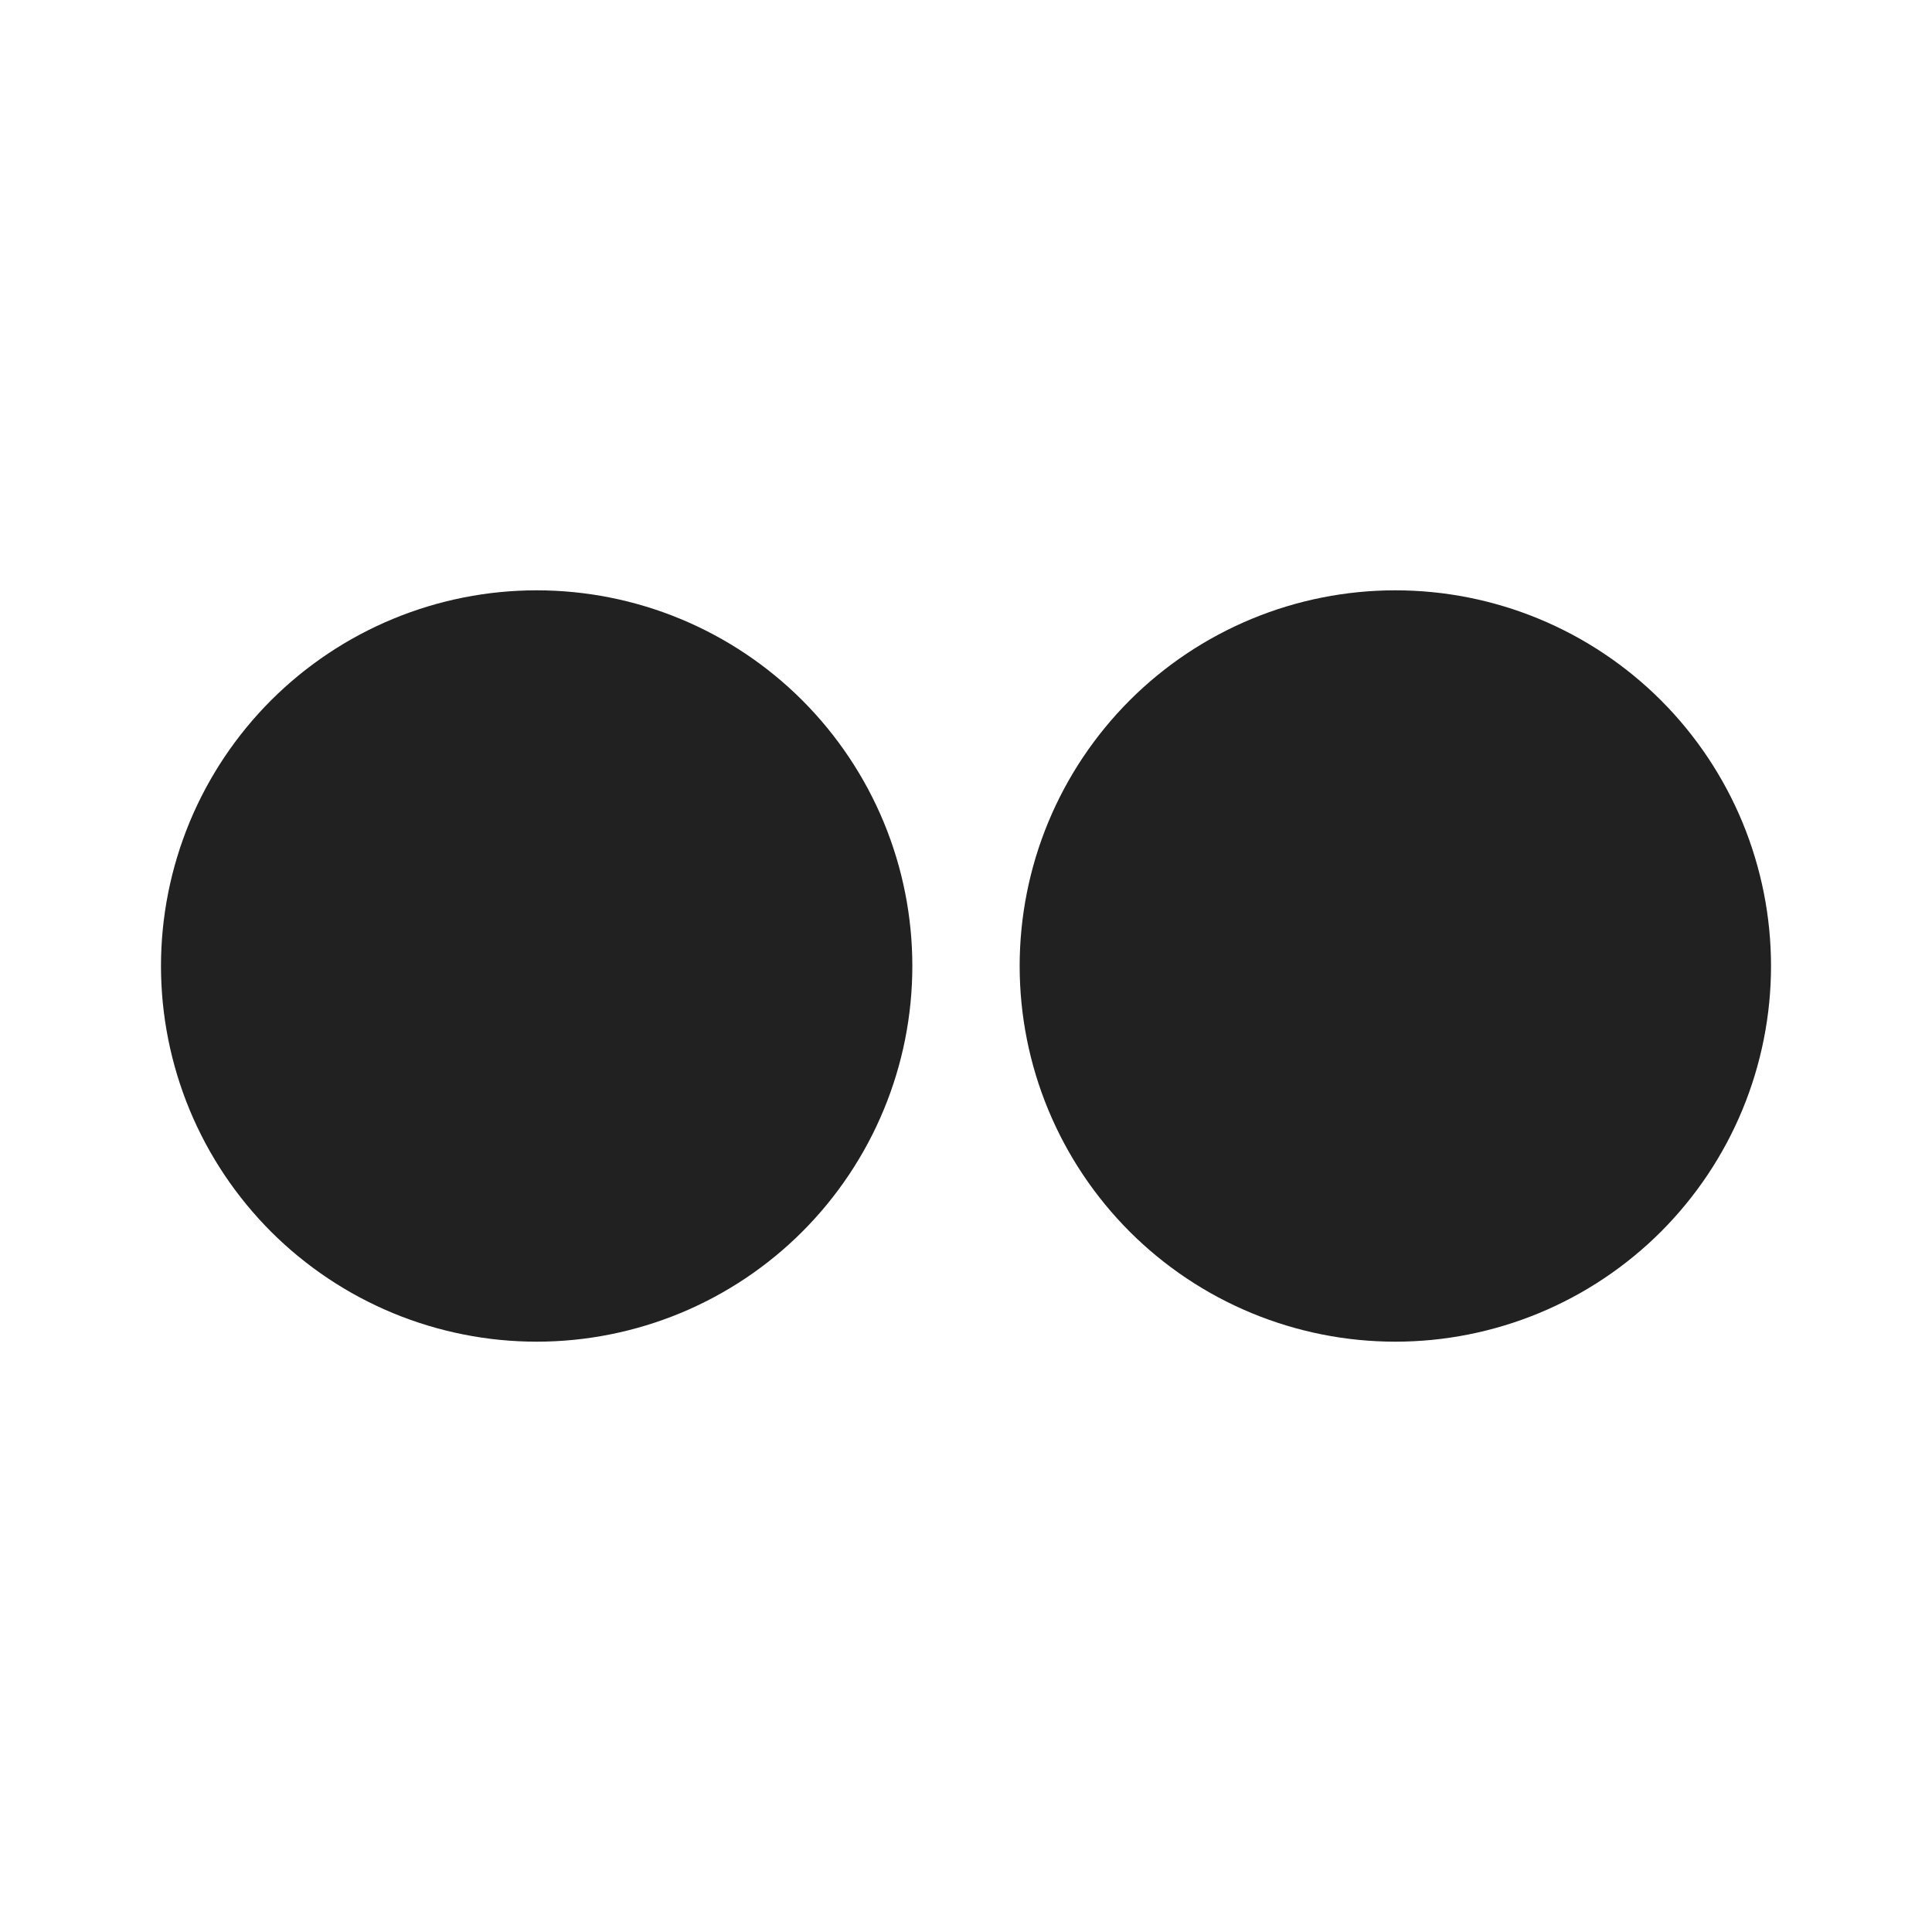<svg width="40" height="40" viewBox="0 0 40 40" fill="none" xmlns="http://www.w3.org/2000/svg">
<path d="M11.111 12.222C10.09 12.222 9.078 12.423 8.135 12.814C7.191 13.205 6.334 13.778 5.611 14.5C4.889 15.223 4.316 16.08 3.925 17.023C3.535 17.967 3.333 18.979 3.333 20C3.333 21.021 3.535 22.033 3.925 22.976C4.316 23.92 4.889 24.777 5.611 25.5C6.334 26.222 7.191 26.795 8.135 27.186C9.078 27.576 10.09 27.778 11.111 27.778C12.133 27.778 13.144 27.576 14.088 27.186C15.031 26.795 15.889 26.222 16.611 25.5C17.333 24.777 17.906 23.92 18.297 22.976C18.688 22.033 18.889 21.021 18.889 20C18.889 18.979 18.688 17.967 18.297 17.023C17.906 16.08 17.333 15.223 16.611 14.5C15.889 13.778 15.031 13.205 14.088 12.814C13.144 12.423 12.133 12.222 11.111 12.222Z" fill="#212121"/>
<path d="M28.889 12.222C27.867 12.222 26.856 12.423 25.913 12.814C24.969 13.205 24.111 13.778 23.389 14.5C22.667 15.223 22.094 16.08 21.703 17.023C21.312 17.967 21.111 18.979 21.111 20C21.111 21.021 21.312 22.033 21.703 22.976C22.094 23.92 22.667 24.777 23.389 25.5C24.111 26.222 24.969 26.795 25.913 27.186C26.856 27.576 27.867 27.778 28.889 27.778C29.91 27.778 30.922 27.576 31.865 27.186C32.809 26.795 33.666 26.222 34.389 25.5C35.111 24.777 35.684 23.92 36.075 22.976C36.465 22.033 36.667 21.021 36.667 20C36.667 18.979 36.465 17.967 36.075 17.023C35.684 16.08 35.111 15.223 34.389 14.5C33.666 13.778 32.809 13.205 31.865 12.814C30.922 12.423 29.91 12.222 28.889 12.222Z" fill="#212121"/>
</svg>

